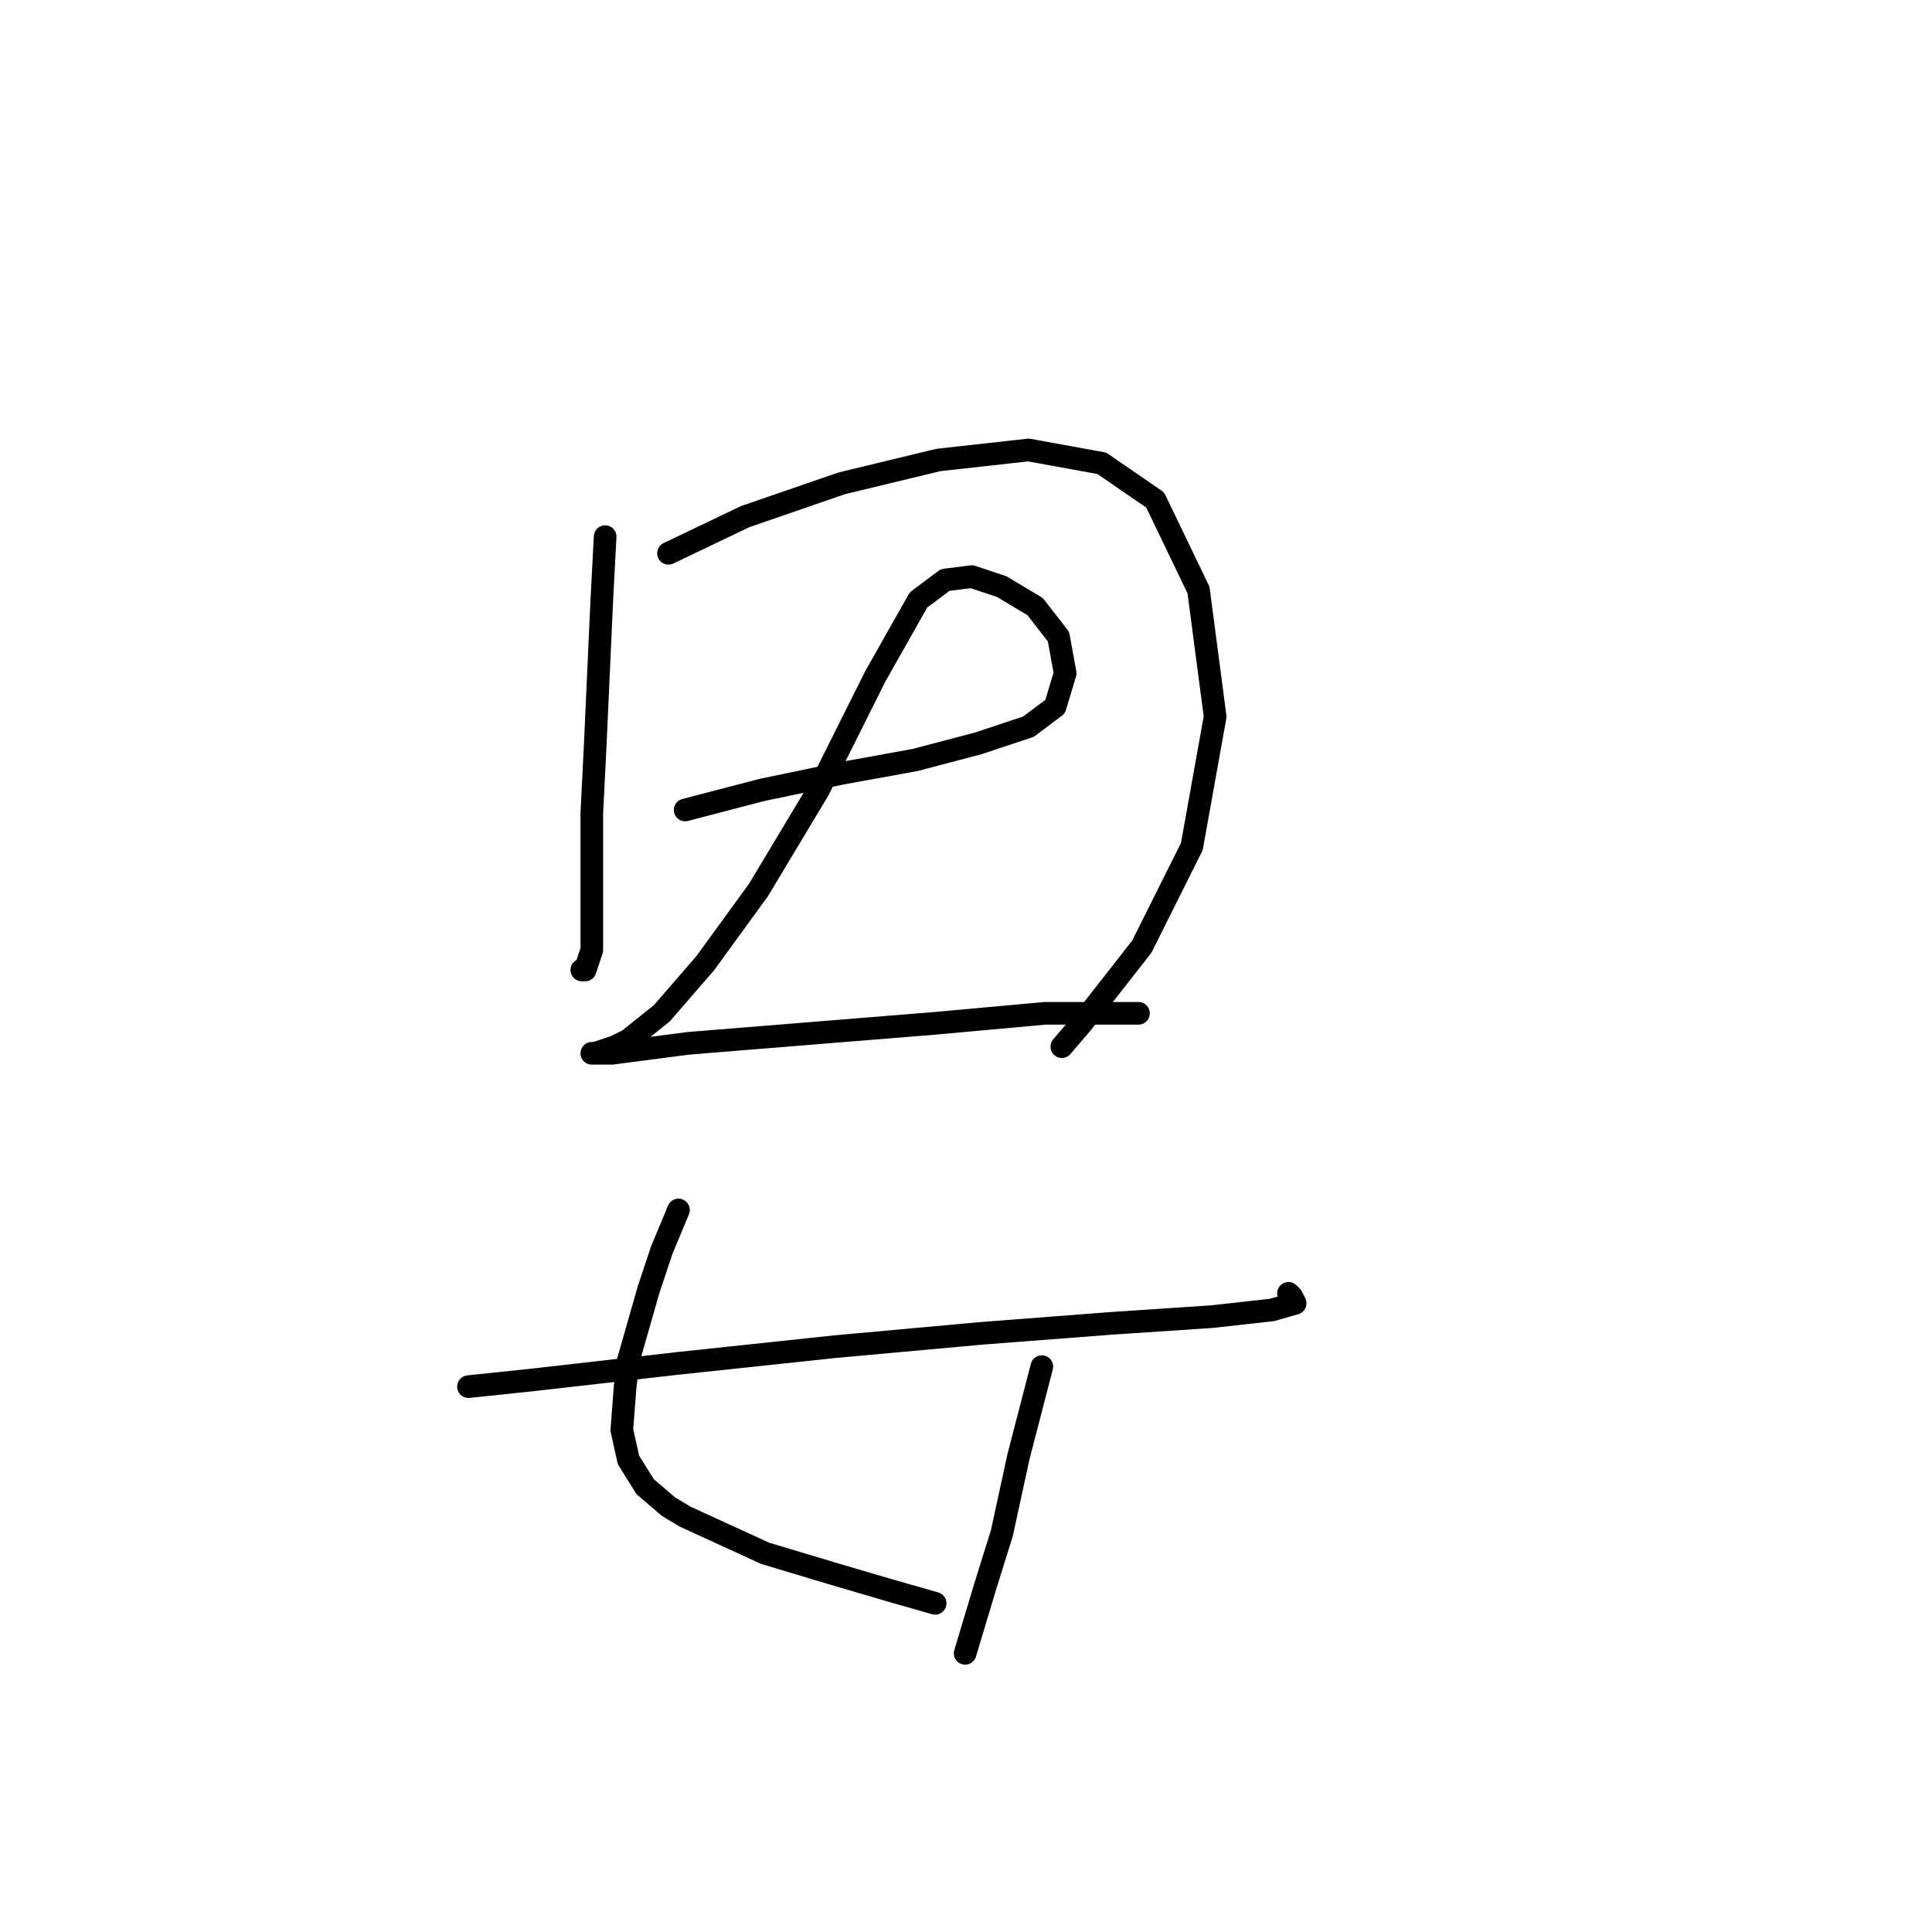 <?xml version="1.0" standalone="no"?>
    <svg width="256" height="256" xmlns="http://www.w3.org/2000/svg" version="1.1">
    <polyline stroke="black" stroke-width="3" stroke-linecap="round" fill="transparent" stroke-linejoin="round" points="80.185 71.107 79.743 79.499 79.302 89.216 78.86 98.934 78.418 107.767 78.418 119.693 78.418 125.877 77.535 128.527 77.093 128.527 77.093 128.527 " />
        <polyline stroke="black" stroke-width="3" stroke-linecap="round" fill="transparent" stroke-linejoin="round" points="88.577 73.316 98.736 68.457 111.545 64.04 124.354 60.948 136.28 59.623 145.997 61.39 153.064 66.249 158.806 78.174 161.014 94.958 157.922 112.184 151.297 125.435 143.347 135.594 140.697 138.686 140.697 138.686 " />
        <polyline stroke="black" stroke-width="3" stroke-linecap="round" fill="transparent" stroke-linejoin="round" points="90.786 107.326 100.945 104.676 111.545 102.467 121.262 100.7 129.654 98.492 136.28 96.284 139.813 93.633 141.138 89.216 140.255 84.358 137.163 80.383 132.746 77.733 128.771 76.408 125.237 76.849 121.704 79.499 115.962 89.658 108.453 104.676 100.503 117.926 93.436 127.643 87.694 134.269 83.277 137.802 81.51 138.686 78.86 139.569 78.418 139.569 81.069 139.569 91.227 138.244 107.57 136.919 123.912 135.594 138.488 134.269 147.764 134.269 150.855 134.269 150.855 134.269 " />
        <polyline stroke="black" stroke-width="3" stroke-linecap="round" fill="transparent" stroke-linejoin="round" points="62.076 183.738 70.468 182.855 89.902 180.646 110.662 178.438 130.096 176.671 147.322 175.346 160.573 174.462 168.523 173.579 171.615 172.696 171.173 171.812 170.731 171.371 170.731 171.371 " />
        <polyline stroke="black" stroke-width="3" stroke-linecap="round" fill="transparent" stroke-linejoin="round" points="89.902 160.328 87.694 165.629 85.927 170.929 83.277 180.204 82.835 183.738 82.394 189.48 83.277 193.455 85.485 196.989 88.577 199.639 90.786 200.964 101.386 205.822 110.22 208.473 117.729 210.681 123.912 212.448 123.912 212.448 " />
        <polyline stroke="black" stroke-width="3" stroke-linecap="round" fill="transparent" stroke-linejoin="round" points="138.046 181.088 134.955 193.013 132.746 203.172 130.538 210.239 127.888 219.073 127.888 219.073 " />
        </svg>